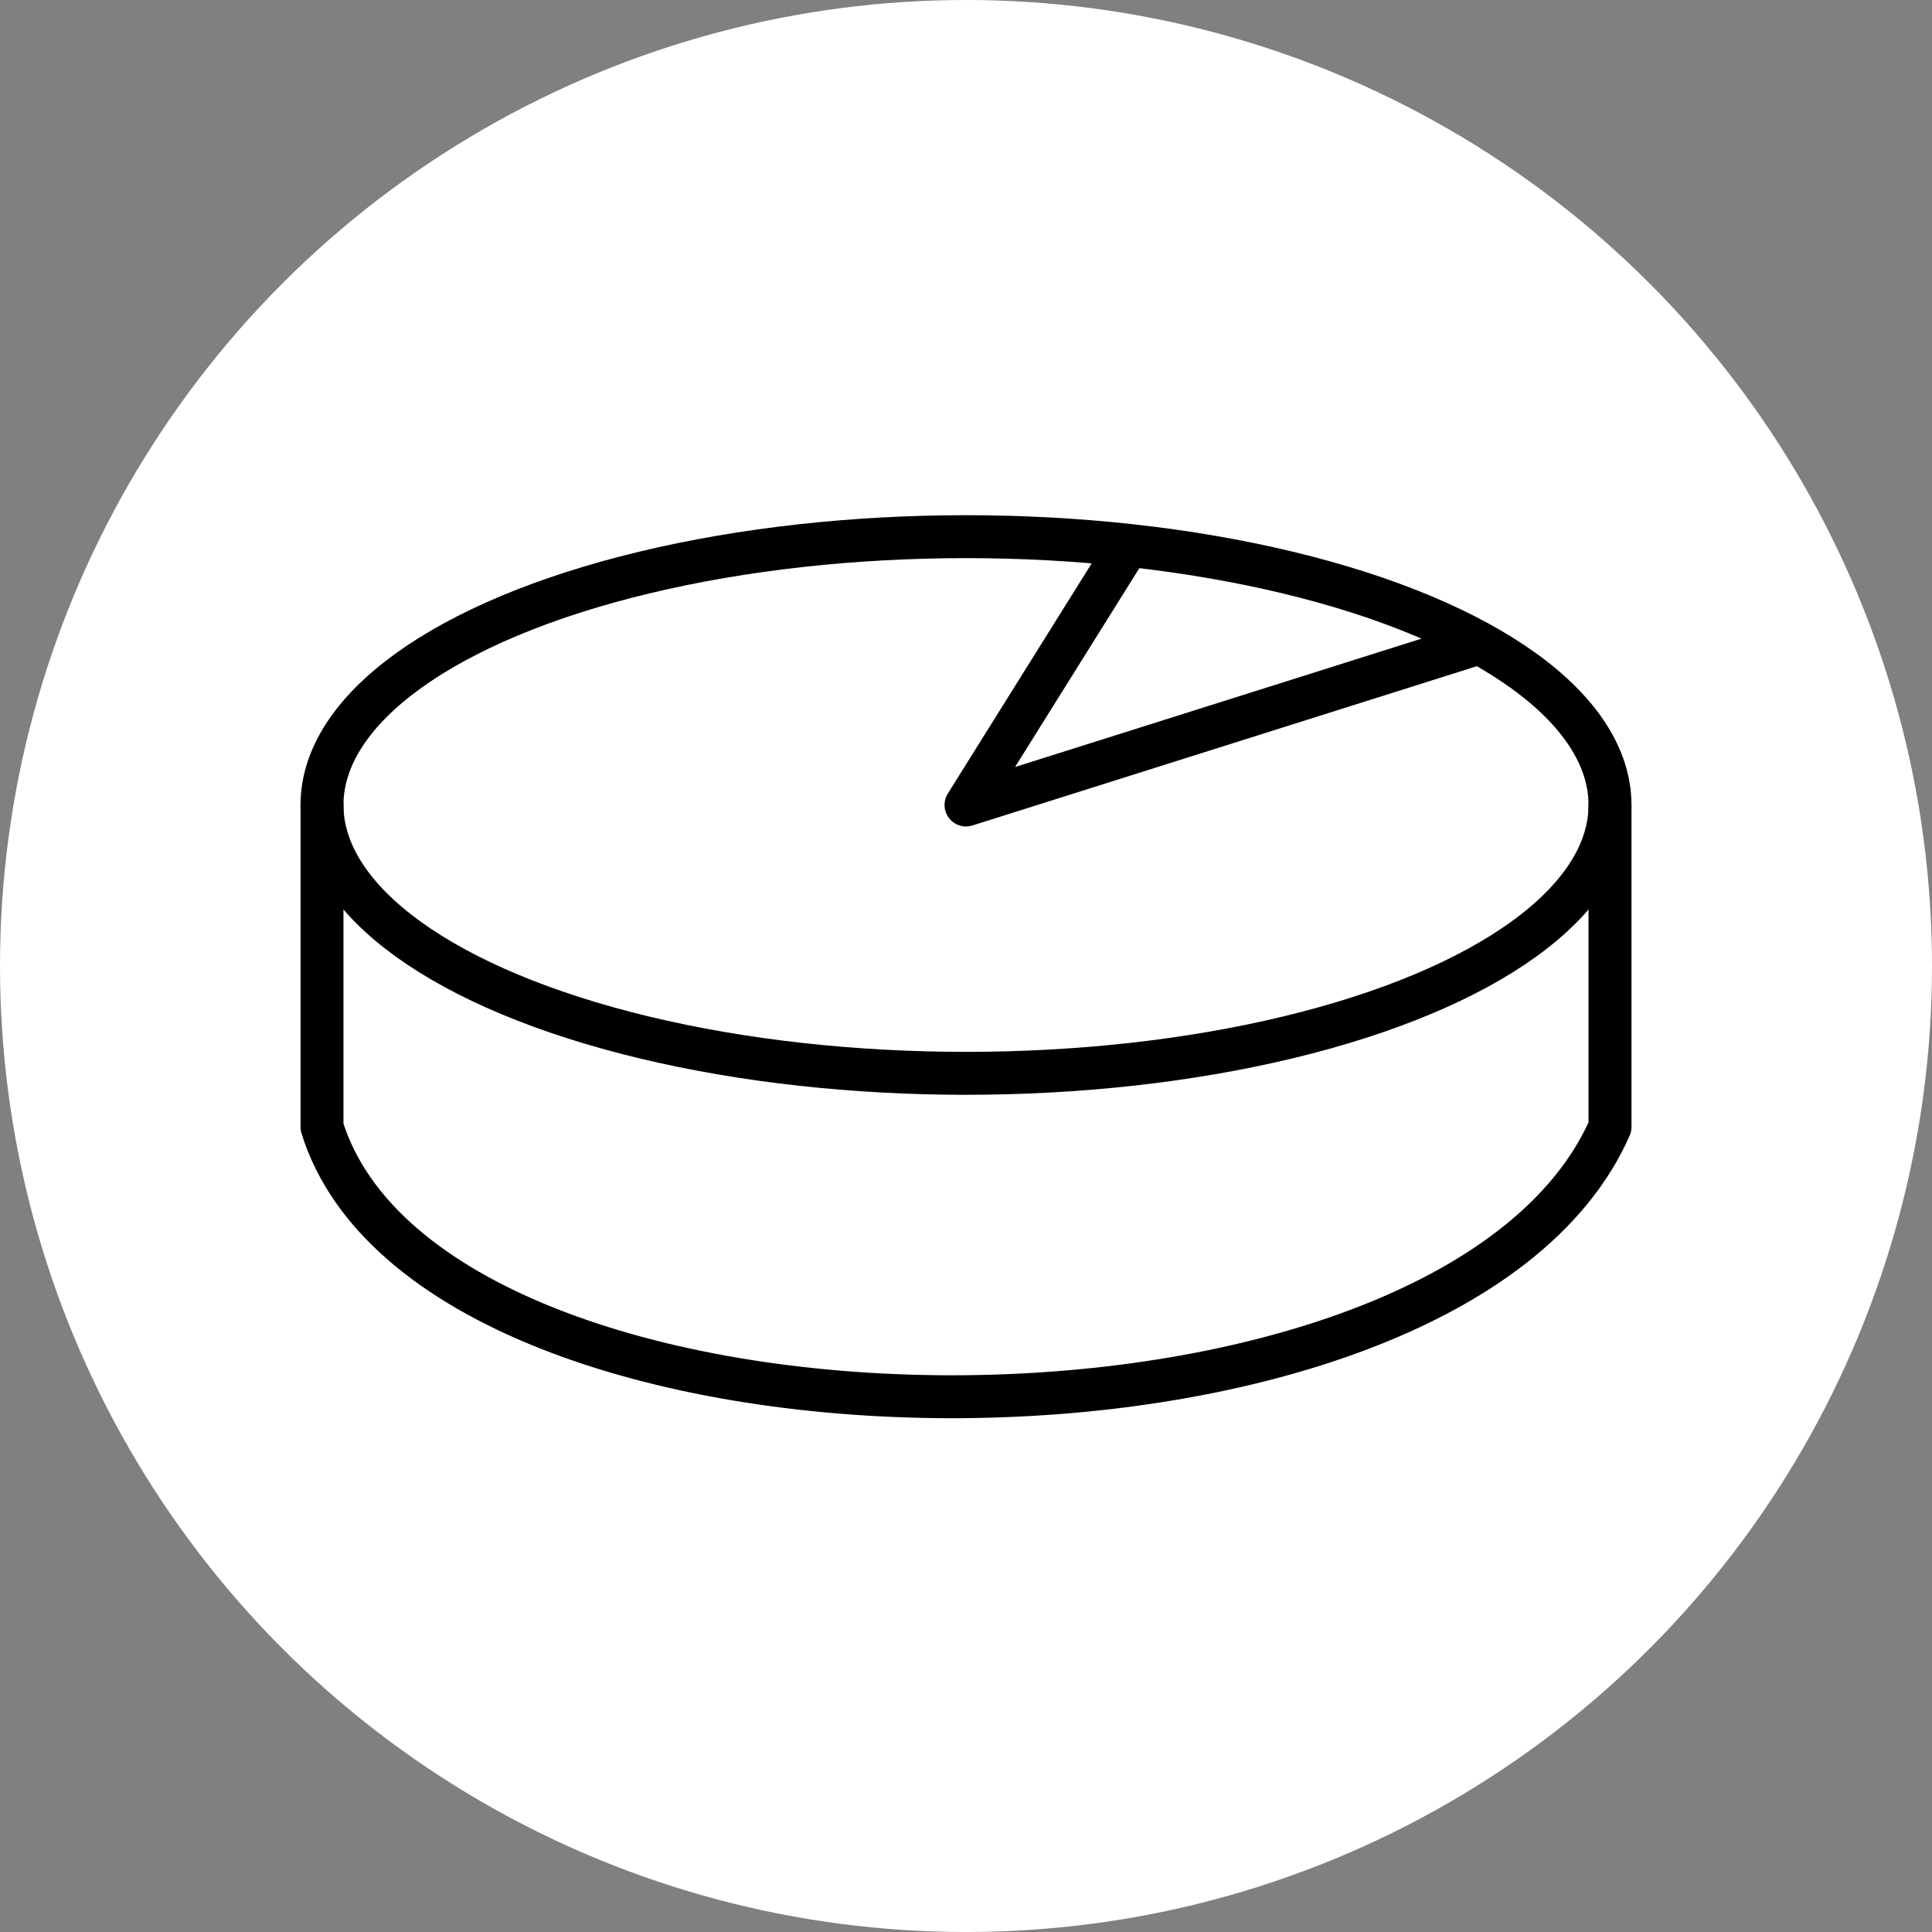 <?xml version="1.0" encoding="UTF-8" standalone="no"?><!DOCTYPE svg PUBLIC "-//W3C//DTD SVG 1.1//EN" "http://www.w3.org/Graphics/SVG/1.1/DTD/svg11.dtd"><svg width="100%" height="100%" viewBox="0 0 36 36" version="1.1" xmlns="http://www.w3.org/2000/svg" xmlns:xlink="http://www.w3.org/1999/xlink" xml:space="preserve" xmlns:serif="http://www.serif.com/" style="fill-rule:evenodd;clip-rule:evenodd;stroke-linecap:round;stroke-linejoin:round;stroke-miterlimit:1.5;"><rect x="0" y="0" width="36" height="36" fill="#808080" stroke="none"/><rect id="graph-pie" x="0" y="0" width="36" height="36" style="fill:none;"/><g id="bg-white"><circle cx="18" cy="18" r="18" style="fill:#fff;"/></g><ellipse cx="18" cy="15" rx="12" ry="5" style="fill:none;stroke:#000;stroke-width:0.8px;"/><path d="M21,10.2l-3,4.8l9.5,-3" style="fill:none;stroke:#000;stroke-width:0.8px;"/><path d="M6,15l0,6c2.058,6.632 21.023,6.771 24,0l0,-6" style="fill:none;stroke:#000;stroke-width:0.8px;"/></svg>